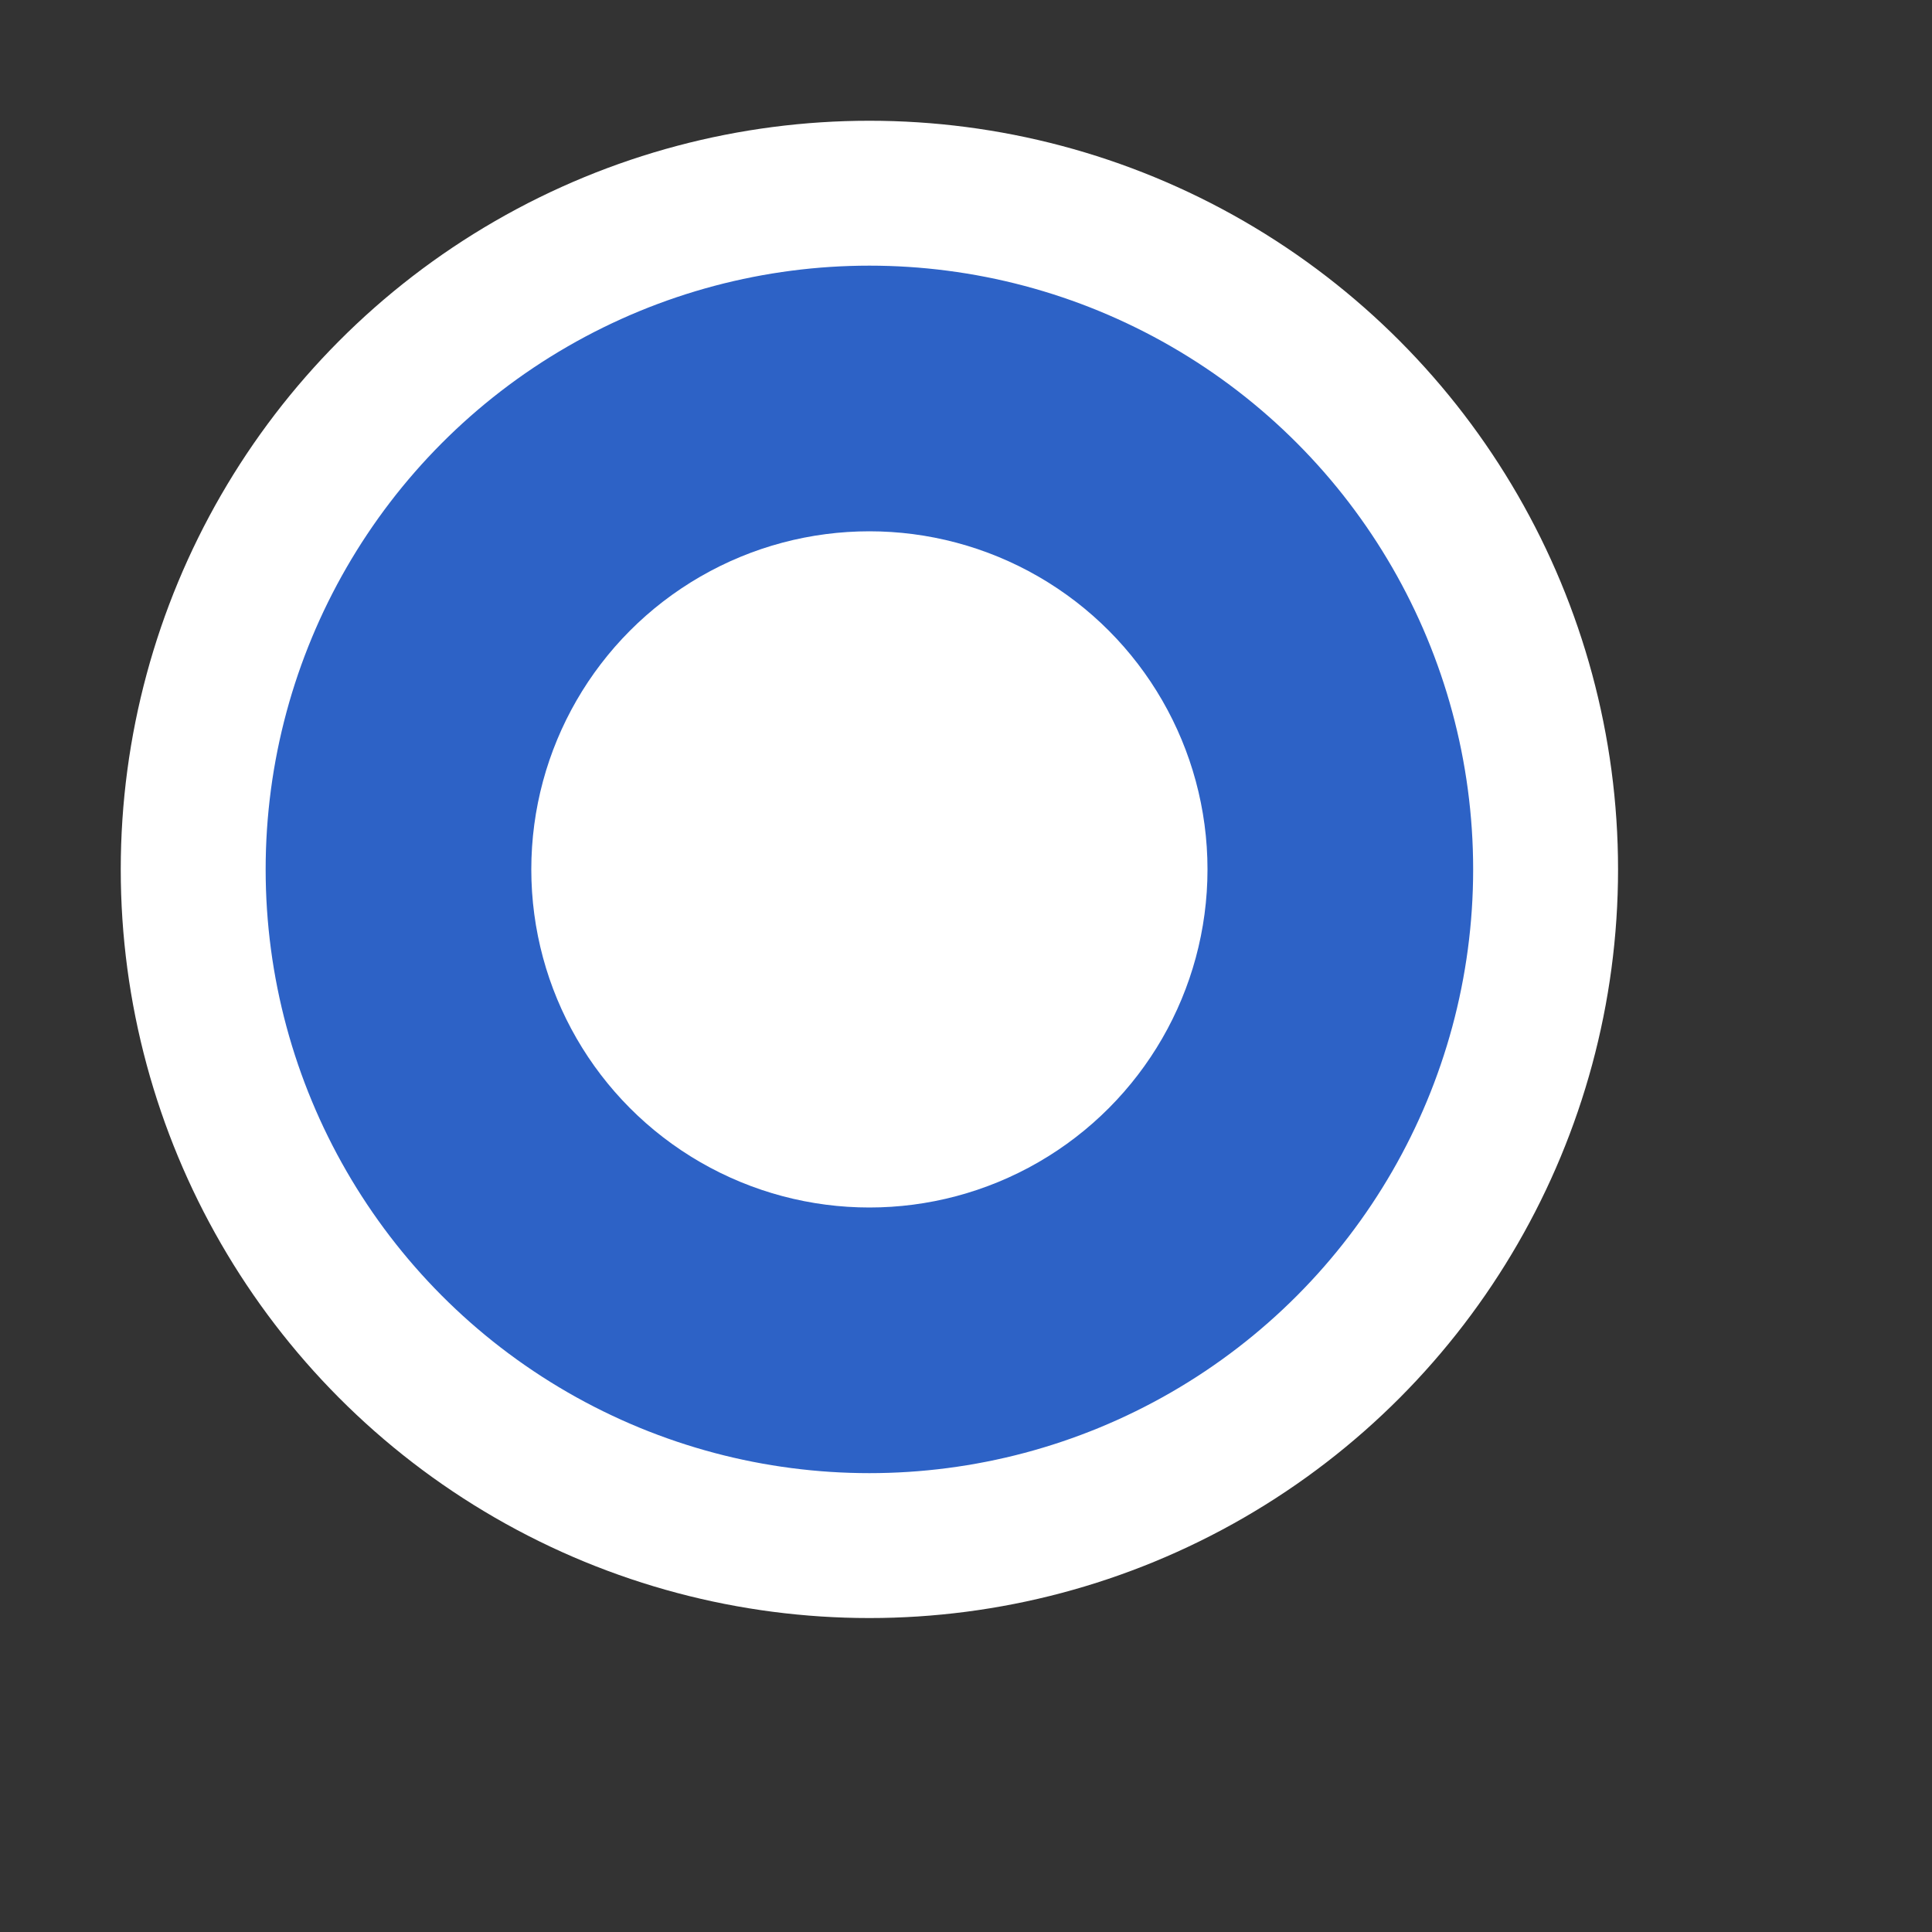 <?xml version="1.0" encoding="utf-8"?>  
<!-- Uploaded to: SVG Repo, www.svgrepo.com, Generator: SVG Repo Mixer Tools -->
<svg width="1000px" height="1000px" viewBox="-1 -1 20 20" fill="none" xmlns="http://www.w3.org/2000/svg">
  
  
  <rect x="-1" y="-1" width="20" height="20" fill="#333333" stroke="none"/>
  
  
  <!-- Circular Path with Gradient Fill and White Outline -->
  <circle cx="8" cy="8" r="7" fill="#2d62c6" stroke="white" stroke-width="1.5"/>
  
  <!-- White Circle in the Foreground -->
  <circle cx="8" cy="8" r="3.5" fill="white"/>
</svg>
